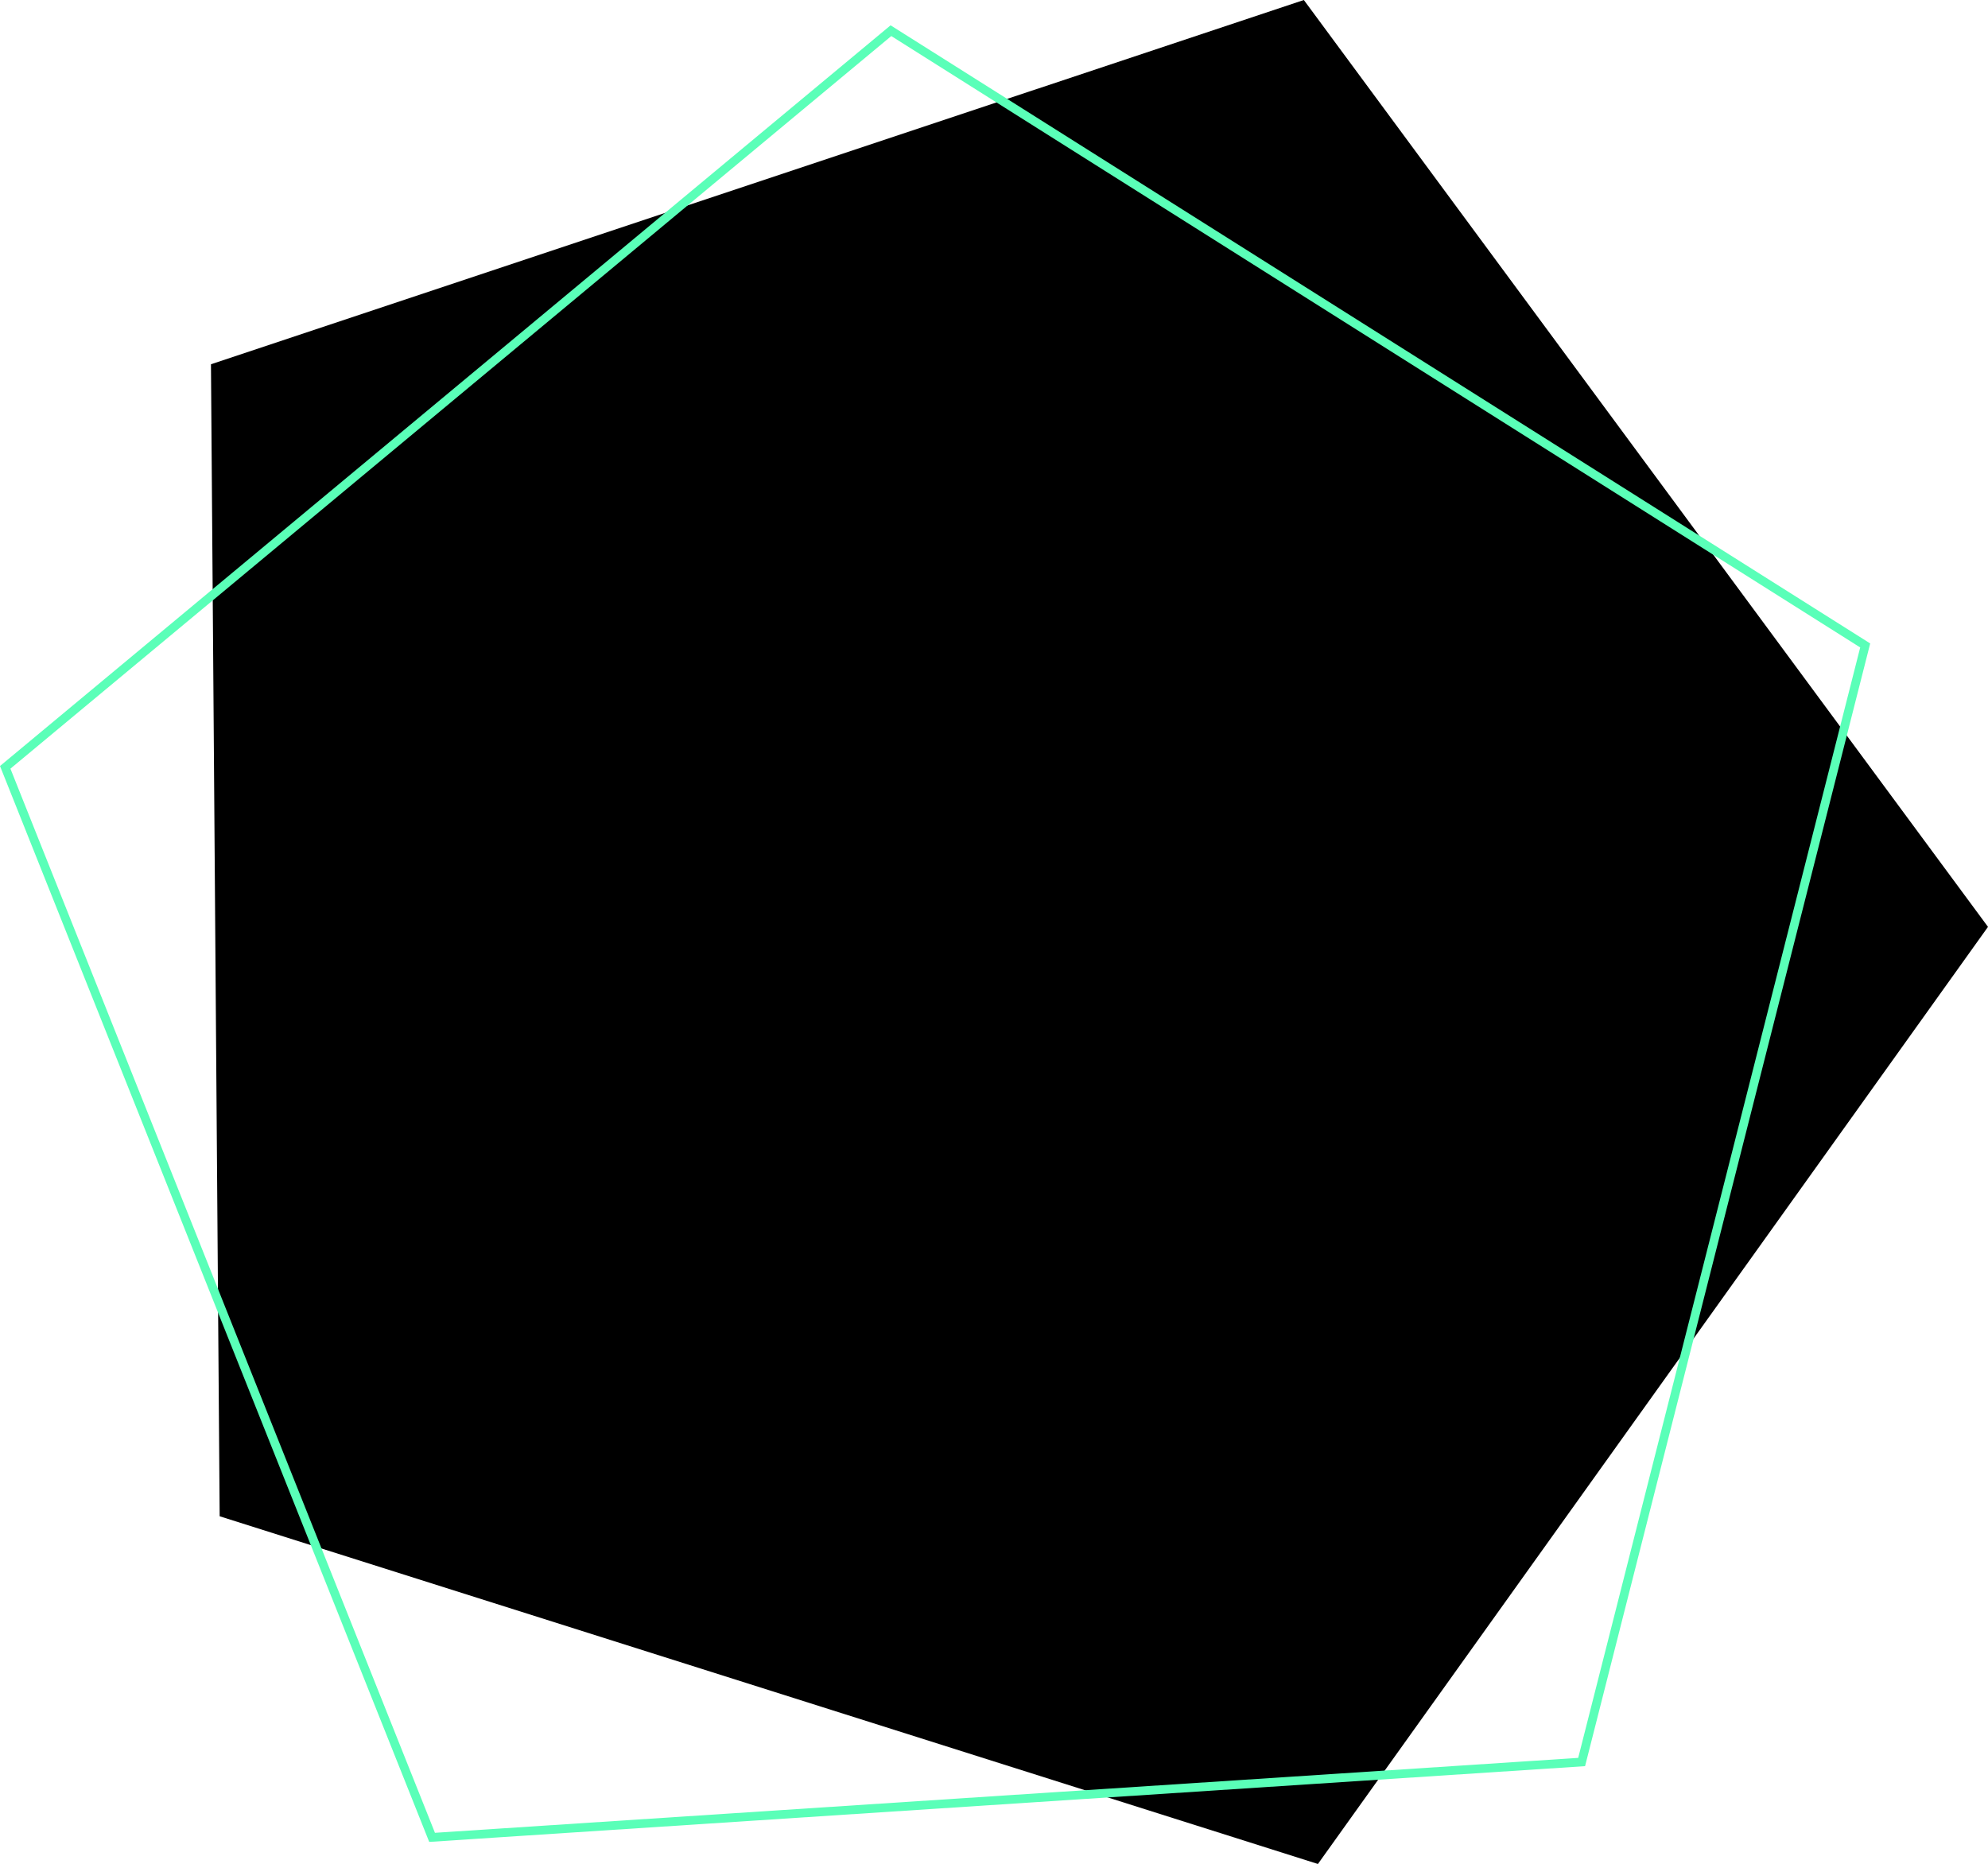 <svg xmlns="http://www.w3.org/2000/svg" viewBox="0 0 899.95 843.78"><defs><style>.cls-1{fill:none;stroke:#5affb8;stroke-miterlimit:10;stroke-width:3.94px;}</style></defs><g id="Layer_2" data-name="Layer 2"><g id="Layer_1-2" data-name="Layer 1"><polygon points="590.24 0 899.95 419.57 596.61 843.78 99.44 686.38 95.5 164.89 590.24 0"/><polygon class="cls-1" points="403.32 13.89 2.36 347.36 195.6 831.73 715.99 797.63 844.36 292.18 403.32 13.89"/></g></g></svg>